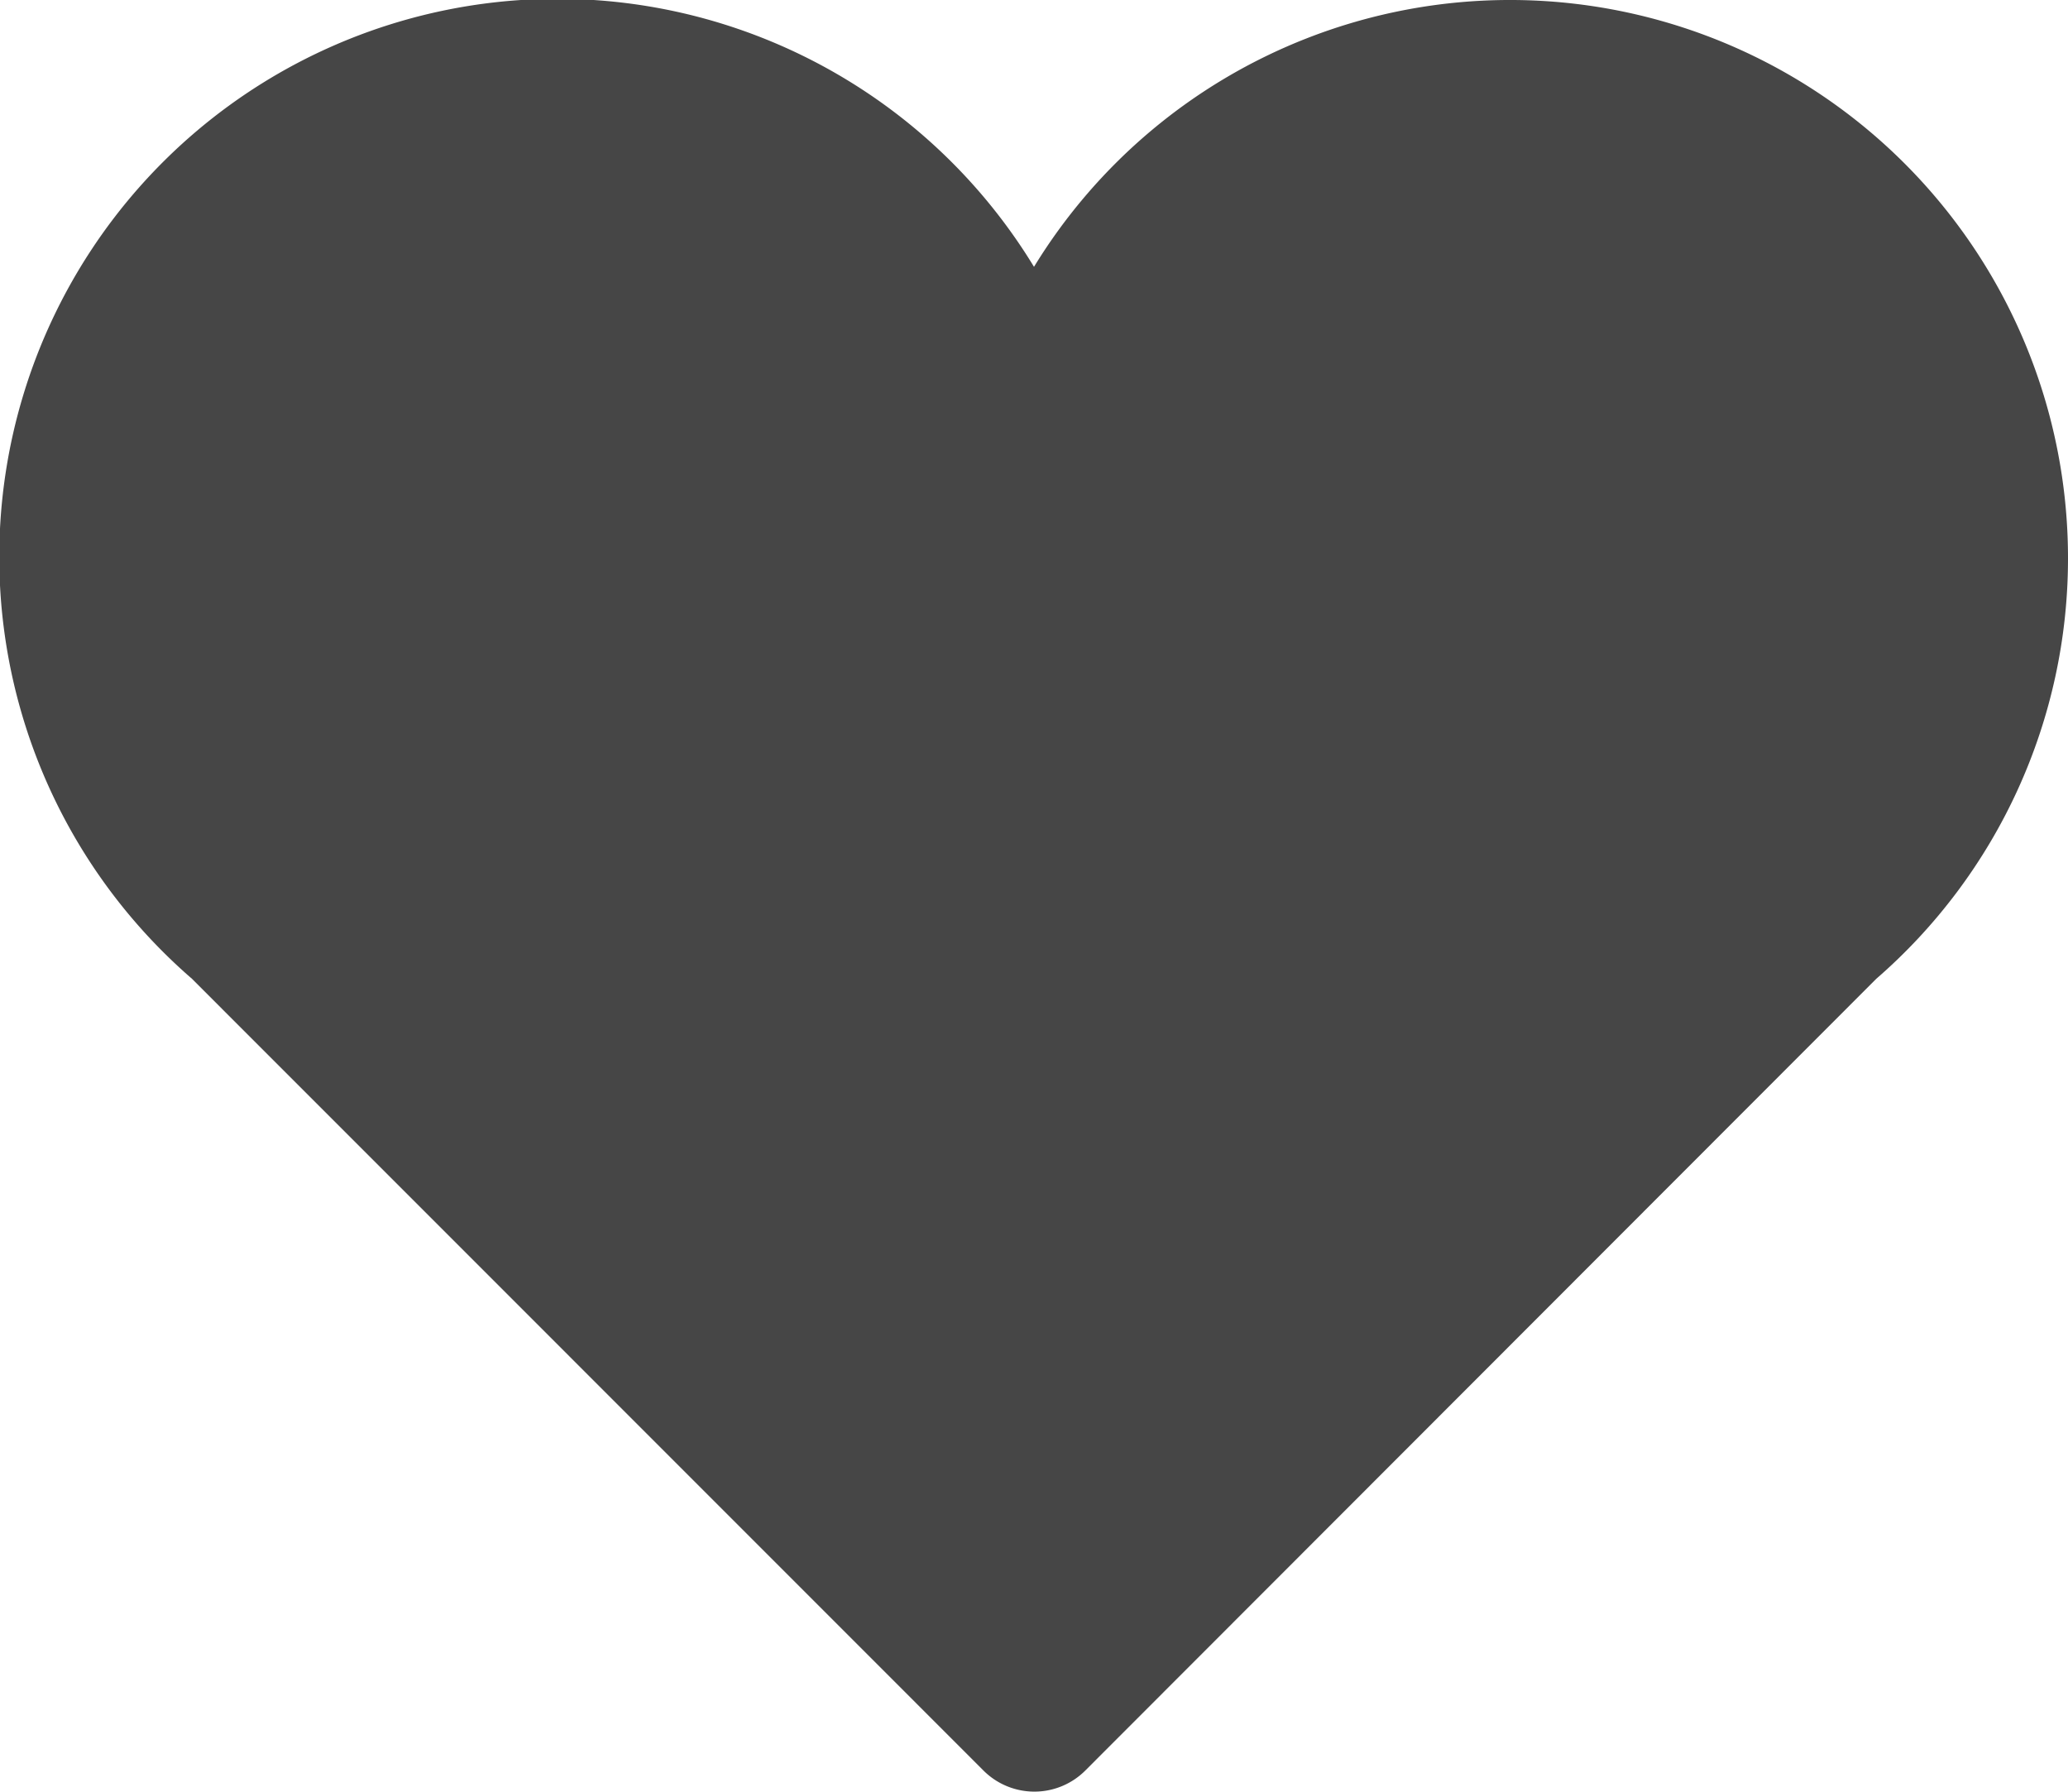 <svg xmlns="http://www.w3.org/2000/svg" width="16.162" height="14" viewBox="0 0 16.162 14">
  <g id="valentines-heart" transform="translate(0 -32.952)">
    <g id="Icons_18_" transform="translate(0 32.952)">
      <path id="Path_5619" data-name="Path 5619" d="M16.162,37.316a4.361,4.361,0,0,0-8.081-2.279A4.361,4.361,0,1,0,1.5,40.6l6.184,6.185a.563.563,0,0,0,.8,0L14.664,40.6A4.348,4.348,0,0,0,16.162,37.316Z" transform="translate(0 -32.952)" fill="#464646"/>
    </g>
  </g>
</svg>
